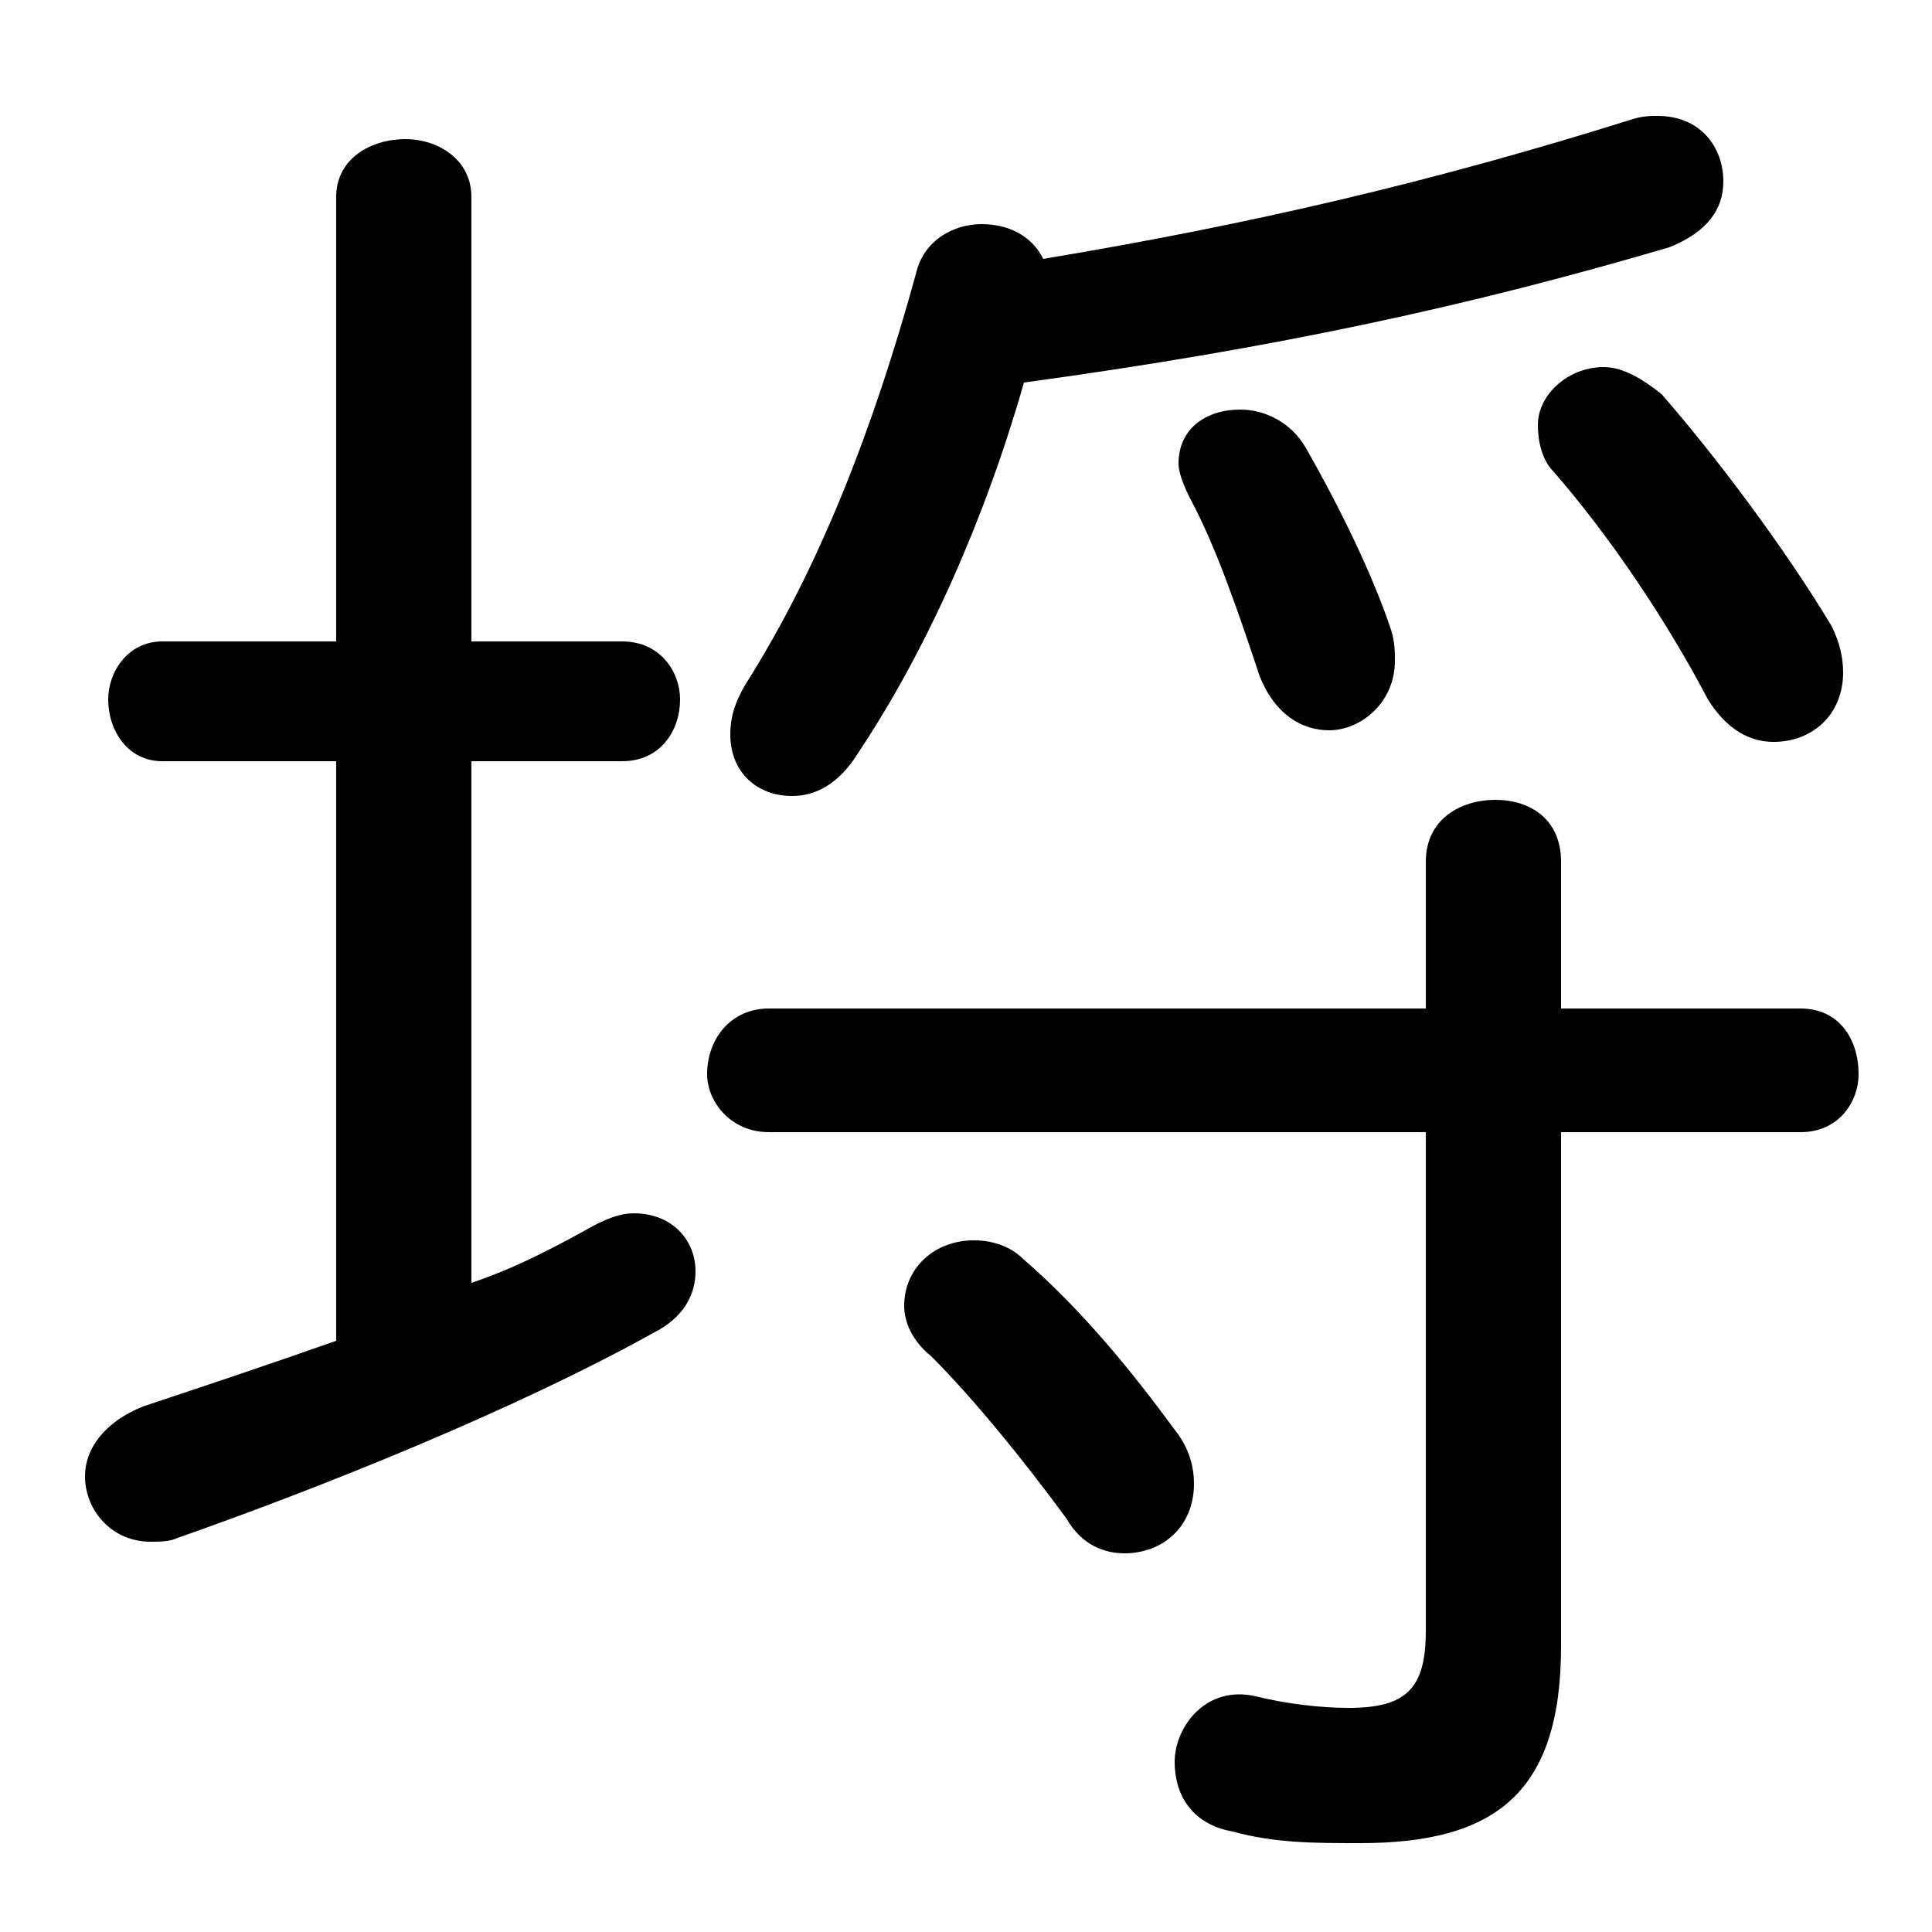 <svg xmlns="http://www.w3.org/2000/svg" viewBox="0 -44.0 50.0 50.0">
    <rect x="0" y="-44.0" width="50.0" height="50.0" fill="#808080" stroke="none"/>
    <g transform="scale(1, -1)">
        <!-- ボディの枠 -->
        <rect x="0" y="-6.0" width="50.0" height="50.0"
            stroke="white" fill="white"/>
        <!-- グリフ座標系の原点 -->
        <circle cx="0" cy="0" r="5" fill="white"/>
        <!-- グリフのアウトライン -->
        <g style="fill:black;stroke:#000000;stroke-width:0;stroke-linecap:round;stroke-linejoin:round;">
        <path d="M 26.5 34.1 C 33.1 35.0 38.1 36.1 43.2 37.6 C 44.2 38.0 44.6 38.6 44.6 39.3 C 44.6 40.2 44.0 41.0 42.9 41.0 C 42.7 41.0 42.5 41.0 42.2 40.9 C 37.1 39.3 32.4 38.2 27.0 37.3 C 26.7 37.9 26.1 38.2 25.4 38.2 C 24.7 38.2 23.9 37.8 23.7 36.9 C 22.6 32.9 21.2 29.3 19.3 26.3 C 19.0 25.8 18.9 25.4 18.9 25.0 C 18.9 24.0 19.6 23.4 20.5 23.4 C 21.1 23.4 21.7 23.7 22.2 24.5 C 24.0 27.2 25.5 30.6 26.5 34.1 Z M 36.9 17.9 L 19.9 17.9 C 18.9 17.9 18.3 17.1 18.3 16.2 C 18.3 15.5 18.9 14.7 19.9 14.7 L 36.9 14.7 L 36.9 1.8 C 36.9 0.3 36.4 -0.2 34.9 -0.2 C 34.2 -0.2 33.3 -0.1 32.5 0.1 C 31.2 0.4 30.4 -0.7 30.4 -1.6 C 30.4 -2.4 30.8 -3.2 31.9 -3.4 C 33.0 -3.7 34.0 -3.7 35.2 -3.7 C 38.7 -3.7 40.4 -2.4 40.4 1.4 L 40.4 14.7 L 46.6 14.7 C 47.6 14.7 48.1 15.5 48.1 16.2 C 48.1 17.1 47.6 17.9 46.6 17.9 L 40.4 17.9 L 40.4 21.7 C 40.4 22.8 39.6 23.3 38.7 23.3 C 37.8 23.3 36.9 22.8 36.9 21.7 Z M 12.2 24.3 L 16.1 24.3 C 17.1 24.3 17.6 25.1 17.6 25.9 C 17.6 26.6 17.1 27.4 16.1 27.4 L 12.2 27.4 L 12.2 38.9 C 12.2 39.9 11.3 40.4 10.5 40.4 C 9.6 40.4 8.7 39.9 8.7 38.9 L 8.7 27.4 L 4.2 27.4 C 3.3 27.4 2.8 26.6 2.8 25.9 C 2.8 25.1 3.3 24.3 4.2 24.3 L 8.7 24.3 L 8.7 9.3 C 7.0 8.7 5.2 8.1 3.7 7.6 C 2.7 7.2 2.2 6.5 2.2 5.8 C 2.2 4.9 2.9 4.1 3.9 4.1 C 4.1 4.1 4.4 4.1 4.6 4.2 C 8.3 5.5 13.3 7.5 16.9 9.5 C 17.7 9.9 18.0 10.5 18.0 11.1 C 18.0 11.9 17.4 12.6 16.4 12.6 C 16.1 12.6 15.8 12.5 15.4 12.3 C 14.5 11.8 13.4 11.2 12.2 10.8 Z M 30.8 31.1 C 31.5 29.8 32.1 28.0 32.6 26.5 C 33.0 25.5 33.7 25.1 34.4 25.1 C 35.2 25.1 36.1 25.8 36.1 26.9 C 36.1 27.1 36.1 27.4 36.0 27.7 C 35.5 29.2 34.6 31.0 33.8 32.4 C 33.4 33.1 32.7 33.4 32.1 33.4 C 31.2 33.4 30.5 32.9 30.5 32.0 C 30.5 31.8 30.6 31.5 30.8 31.1 Z M 40.2 31.8 C 41.6 30.2 43.1 28.0 44.2 25.9 C 44.7 25.1 45.3 24.8 45.9 24.8 C 46.9 24.8 47.7 25.5 47.7 26.6 C 47.7 27.0 47.6 27.4 47.4 27.8 C 46.2 29.8 44.4 32.2 43.0 33.8 C 42.5 34.2 42.0 34.5 41.5 34.5 C 40.6 34.5 39.8 33.8 39.8 33.0 C 39.8 32.6 39.9 32.1 40.2 31.8 Z M 26.5 11.4 C 26.1 11.8 25.6 11.9 25.2 11.9 C 24.2 11.9 23.4 11.2 23.4 10.2 C 23.4 9.8 23.6 9.3 24.1 8.9 C 25.2 7.8 26.5 6.2 27.6 4.7 C 28.0 4.0 28.6 3.8 29.1 3.8 C 30.1 3.8 30.9 4.5 30.9 5.6 C 30.9 6.0 30.8 6.5 30.4 7.0 C 29.3 8.5 28.0 10.1 26.5 11.4 Z"/>
    </g>
    </g>
</svg>
